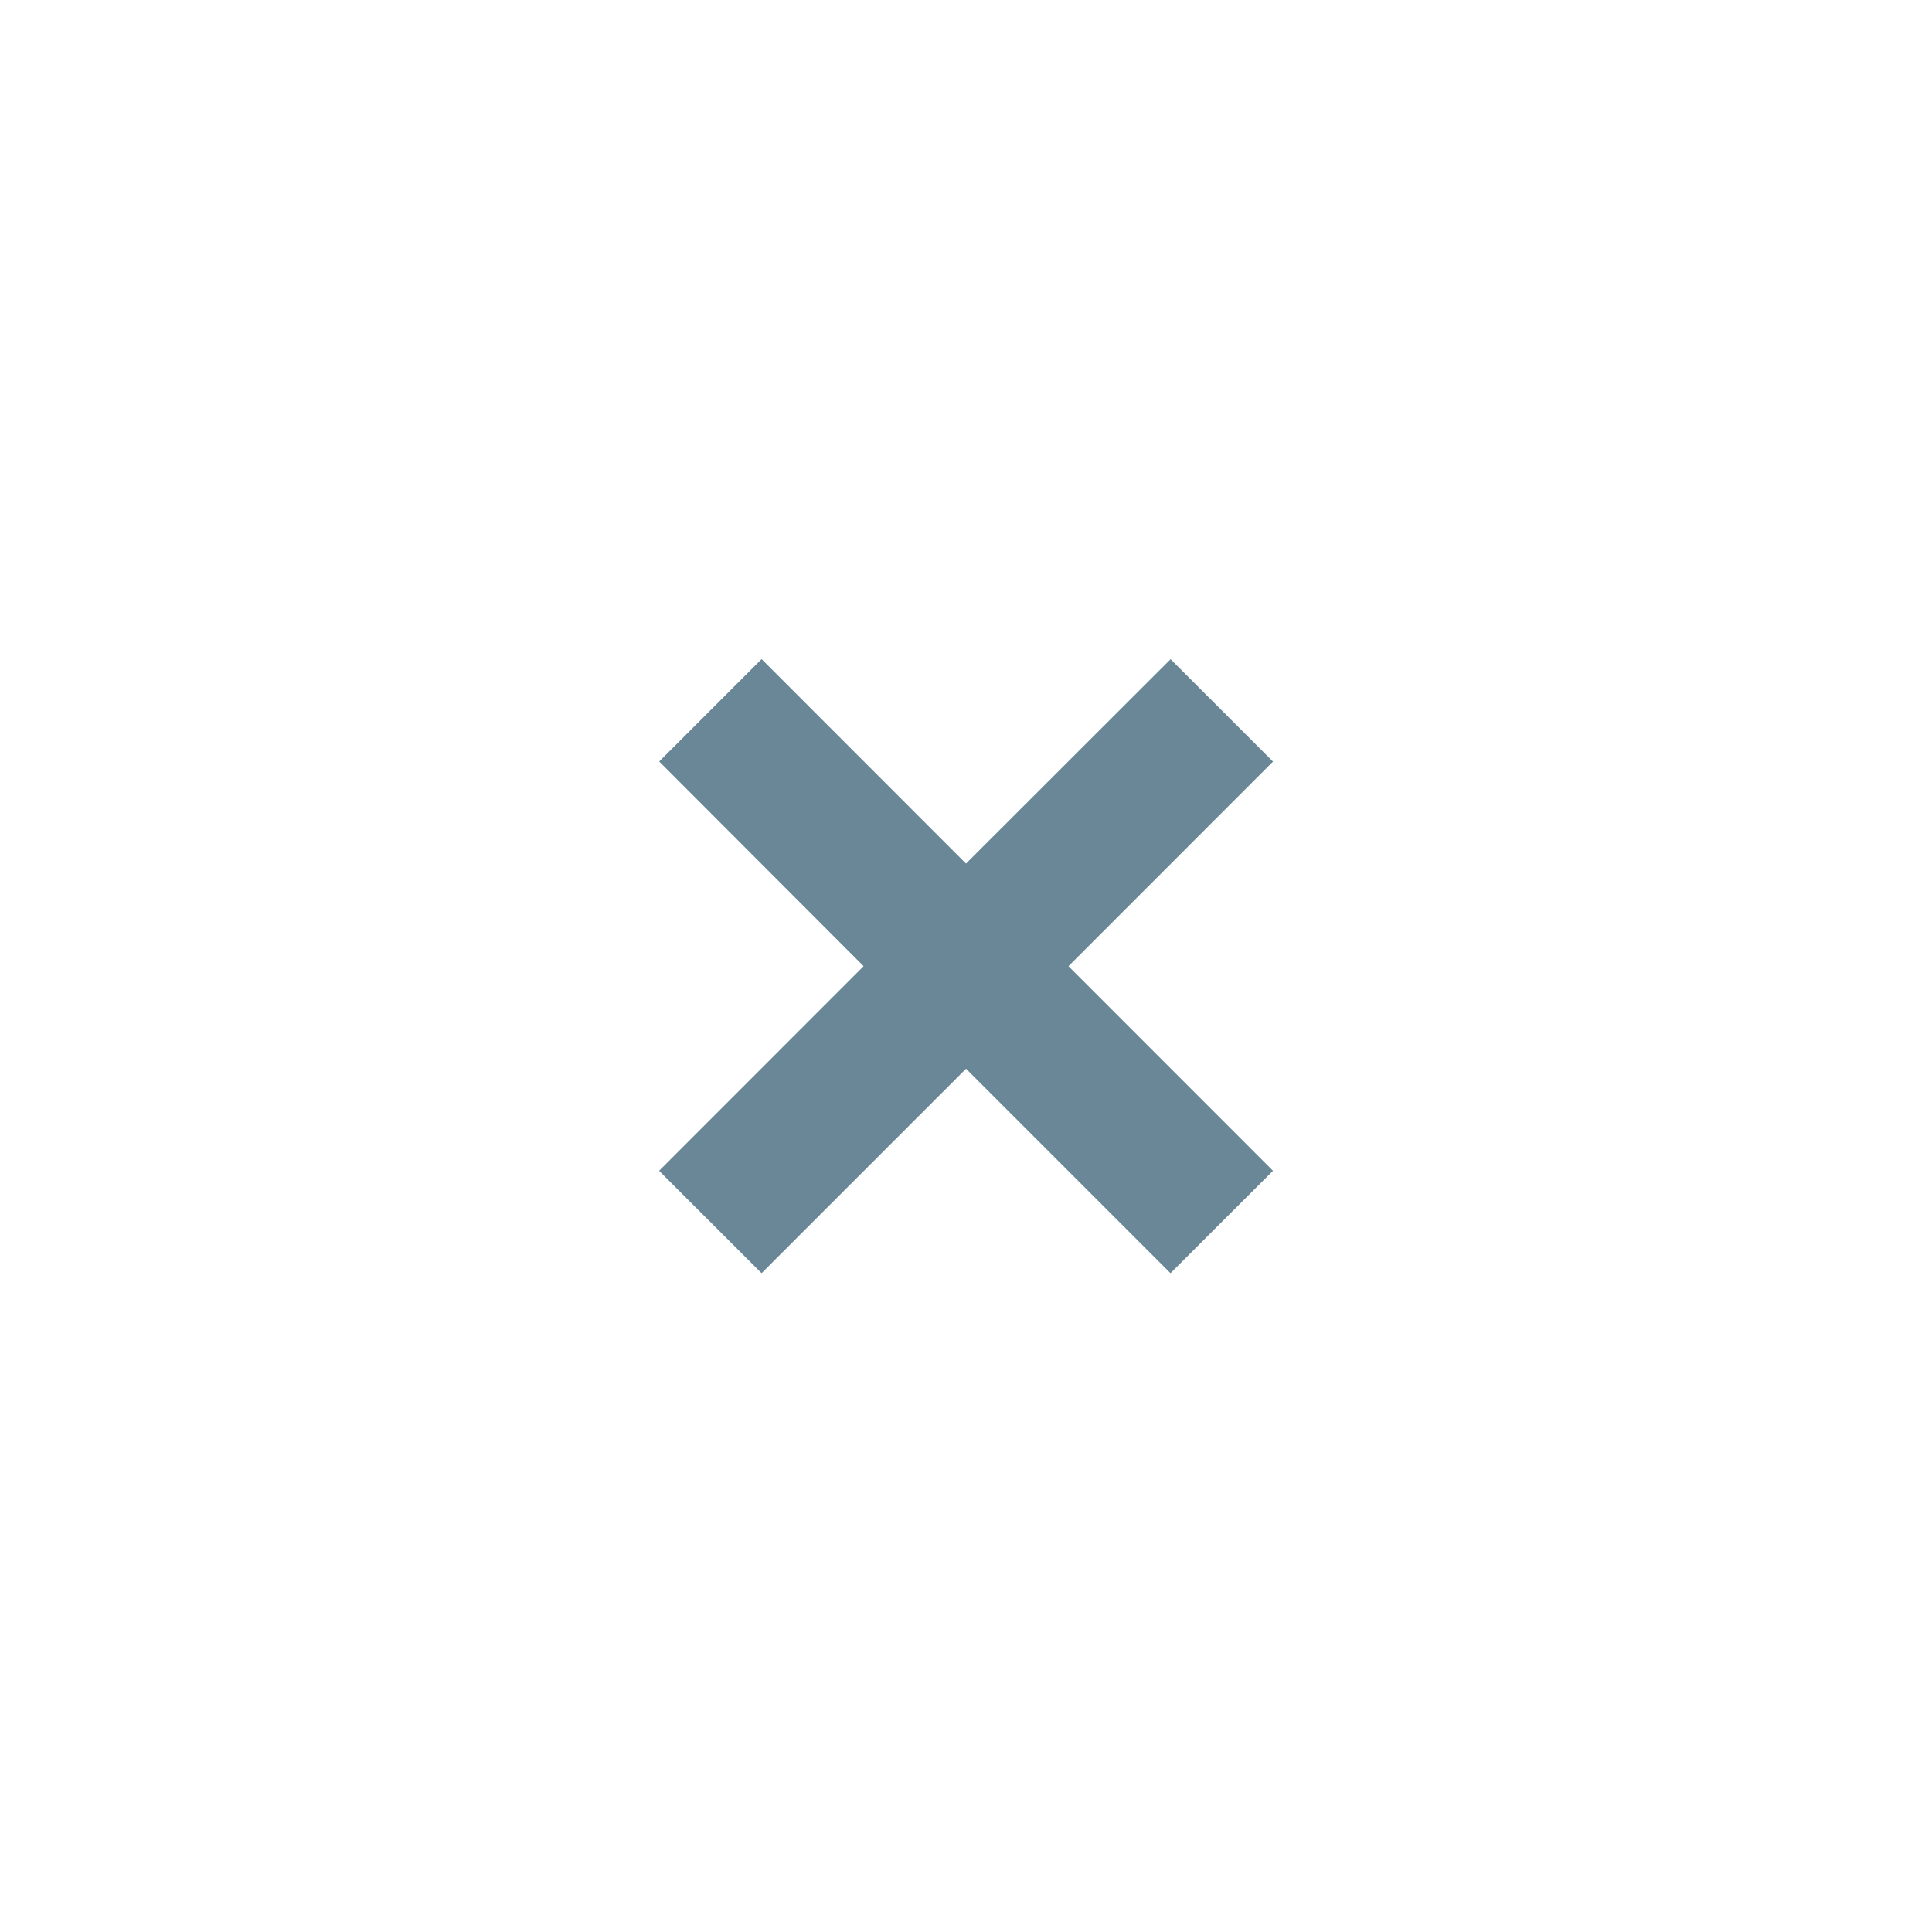 <svg xmlns="http://www.w3.org/2000/svg" width="20" height="20" fill="none" viewBox="0 0 20 20">
  <g class="20x20/Outline/cross_input">
    <path fill="#698796" fill-rule="evenodd" d="m10 11.063 2.117 2.117 1.061-1.06-2.117-2.118 2.117-2.118-1.06-1.06L10 8.94 7.884 6.823l-1.06 1.06 2.116 2.119-2.117 2.118 1.061 1.06 2.117-2.117Z" class="Primary" clip-rule="evenodd"/>
  </g>
</svg>
